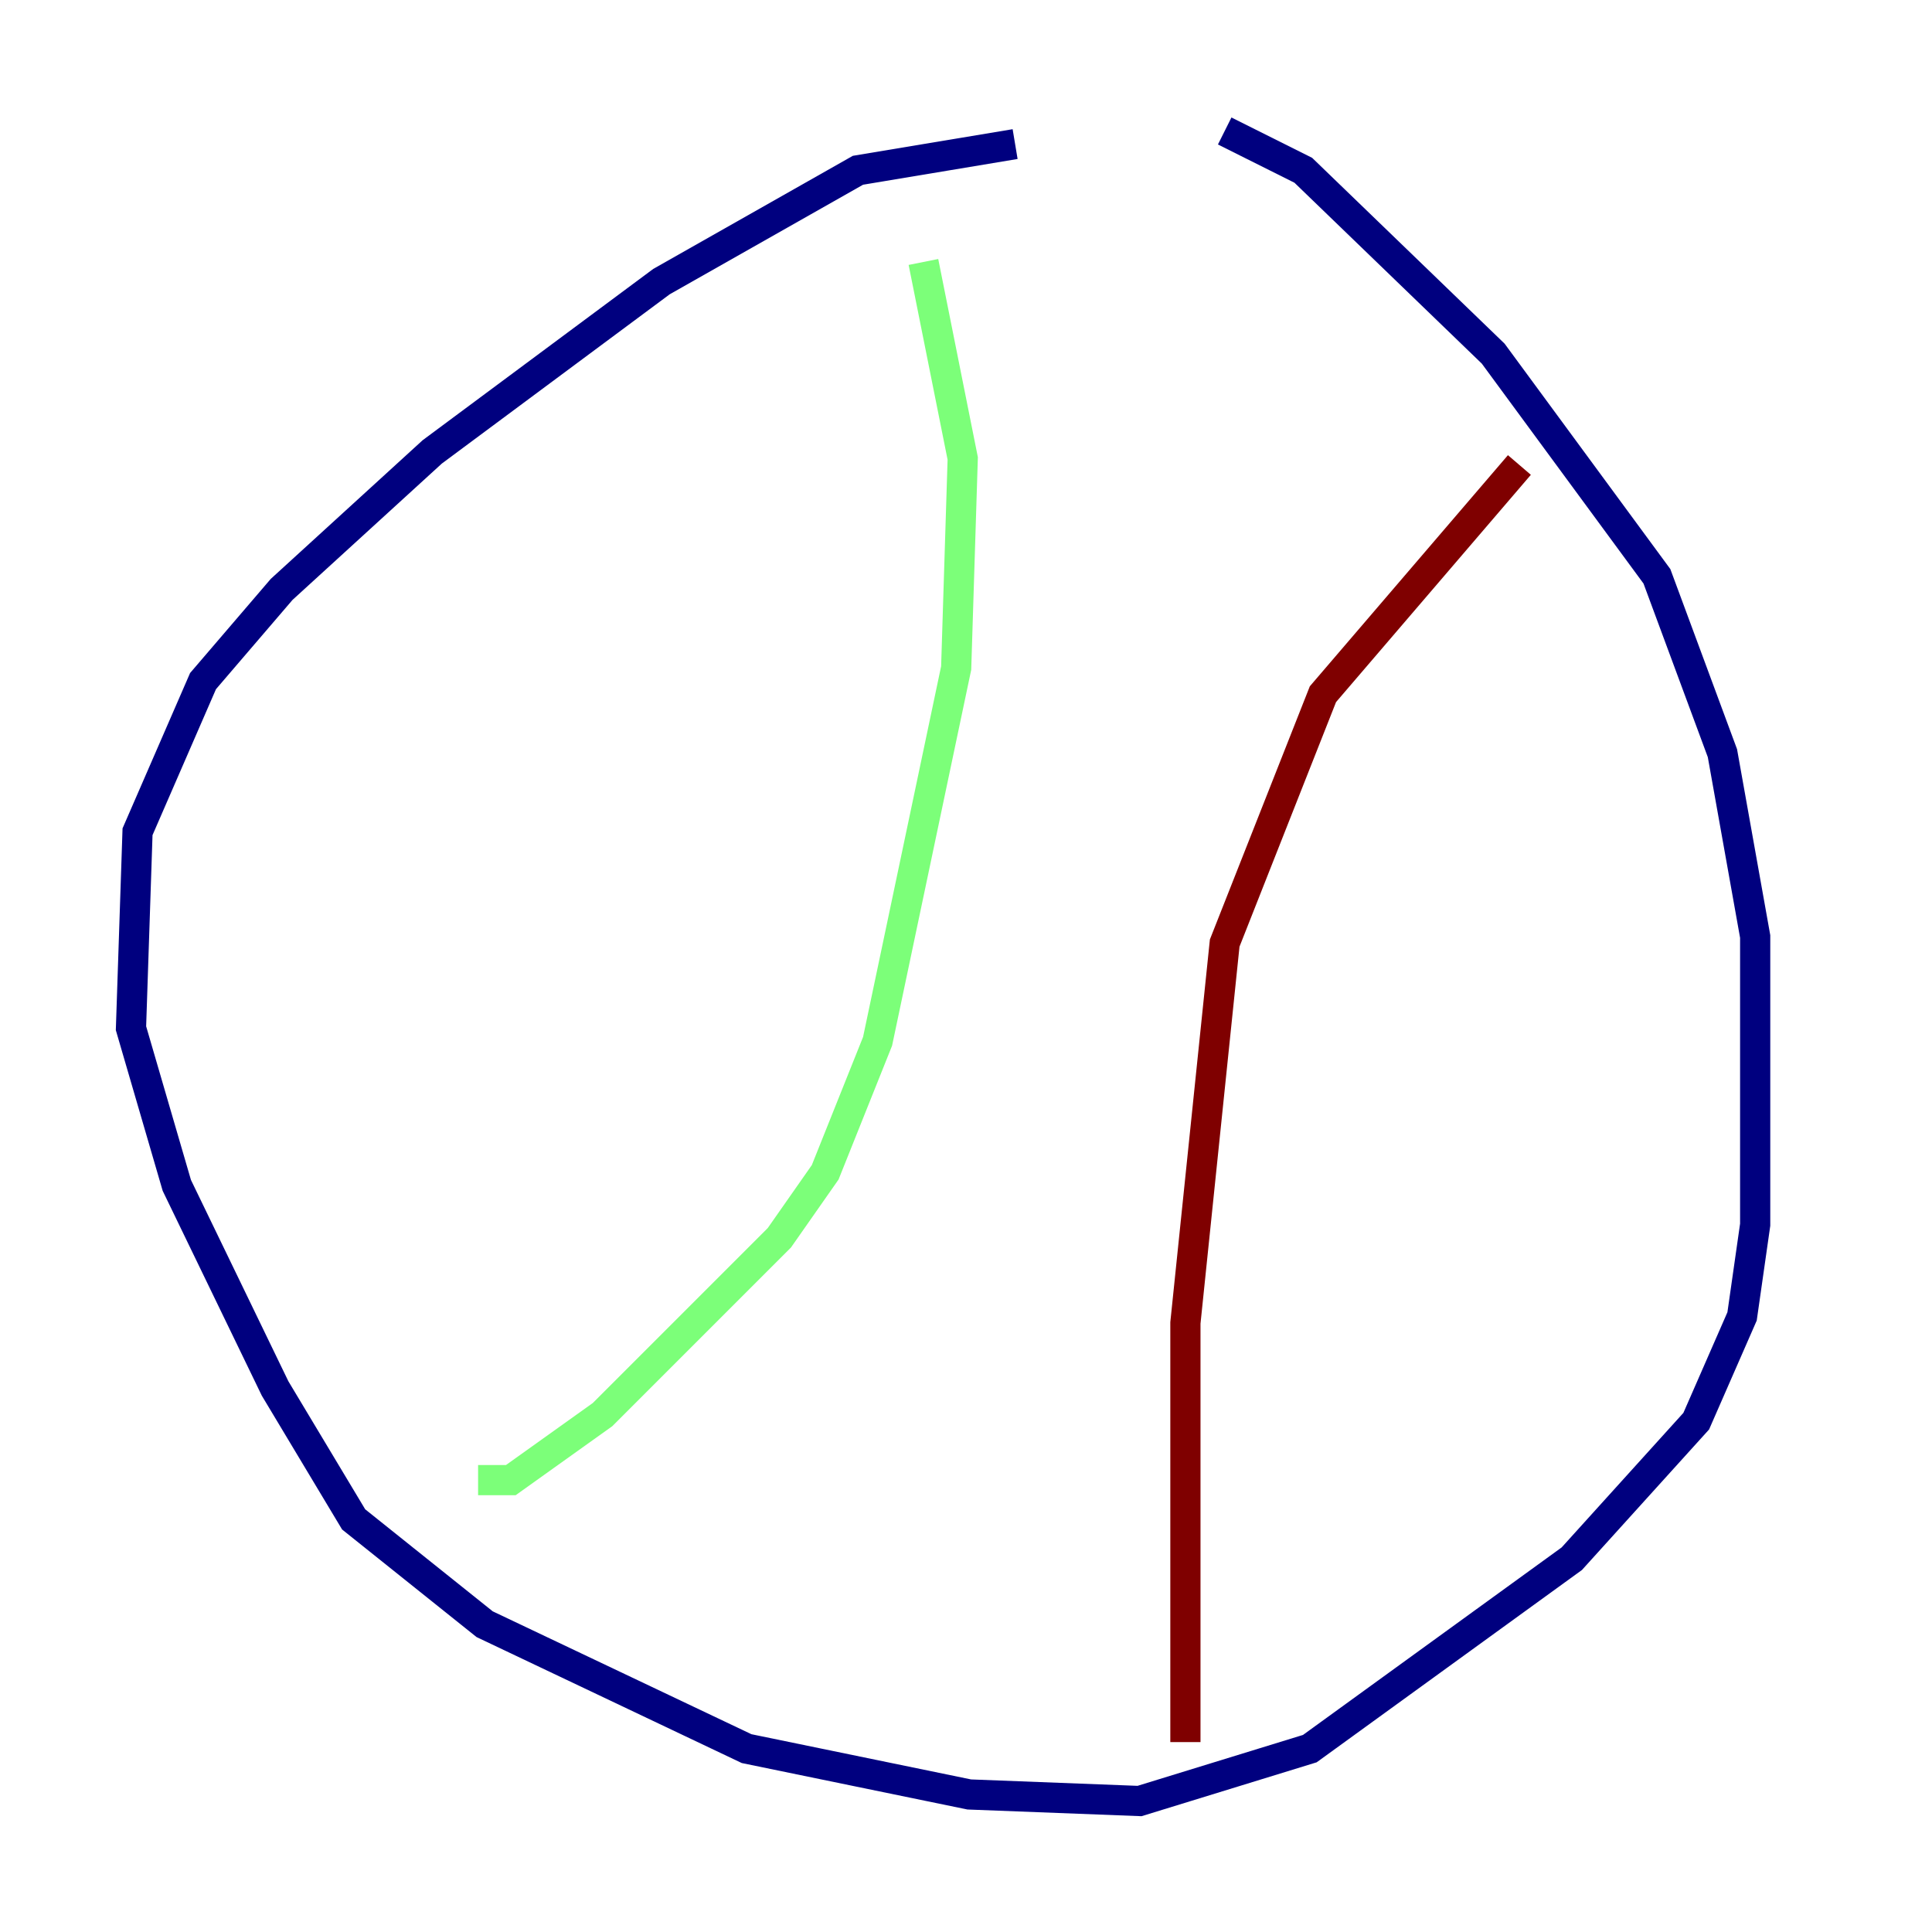 <?xml version="1.0" encoding="utf-8" ?>
<svg baseProfile="tiny" height="128" version="1.2" viewBox="0,0,128,128" width="128" xmlns="http://www.w3.org/2000/svg" xmlns:ev="http://www.w3.org/2001/xml-events" xmlns:xlink="http://www.w3.org/1999/xlink"><defs /><polyline fill="none" points="67.254,9.546 56.841,11.281 43.824,18.658 28.637,29.939 18.658,39.051 13.451,45.125 9.112,55.105 8.678,68.122 11.715,78.536 18.224,91.986 23.43,100.664 32.108,107.607 49.464,115.851 64.217,118.888 75.498,119.322 86.78,115.851 104.136,103.268 112.38,94.156 115.417,87.214 116.285,81.139 116.285,62.047 114.115,49.898 109.776,38.183 98.929,23.43 86.346,11.281 81.139,8.678" stroke="#00007f" stroke-width="2" /><polyline fill="none" points="31.675,98.061 33.844,98.061 39.919,93.722 51.634,82.007 54.671,77.668 58.142,68.99 63.349,44.258 63.783,30.373 61.18,17.356" stroke="#7cff79" stroke-width="2" /><polyline fill="none" points="78.536,115.417 78.536,87.647 81.139,62.481 87.647,45.993 100.664,30.807" stroke="#7f0000" stroke-width="2" /></svg>